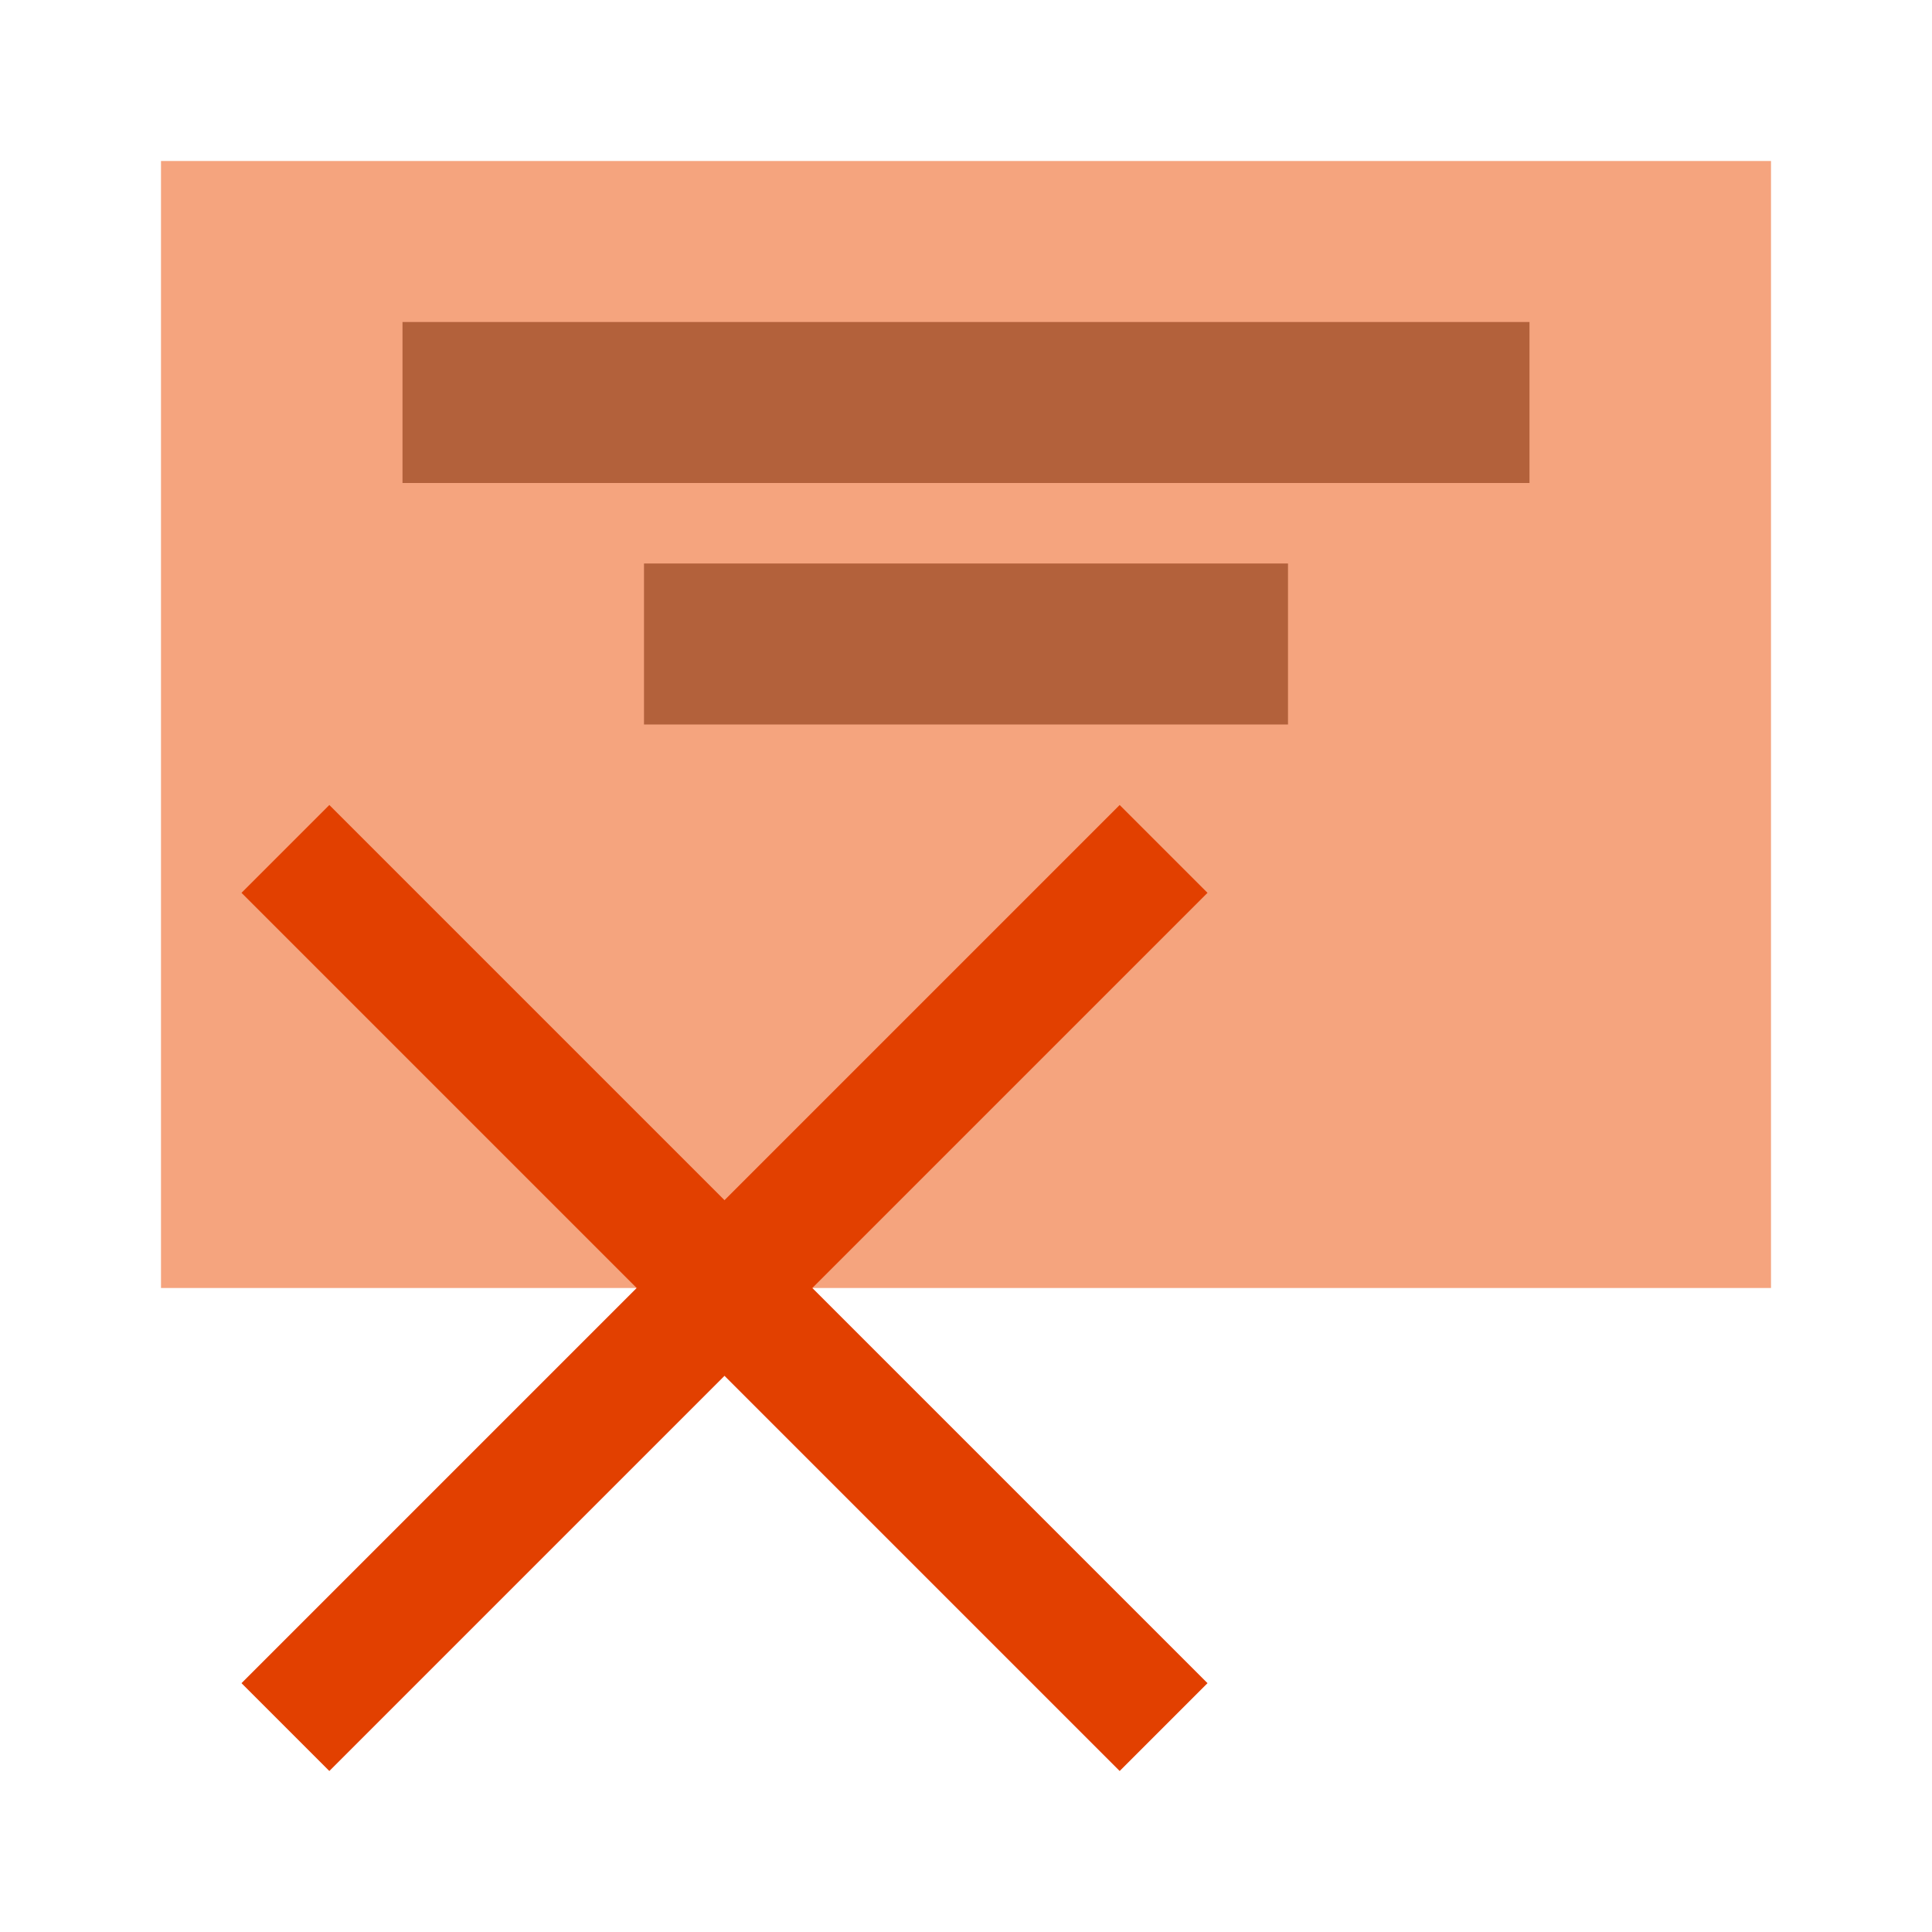 <?xml version="1.0" encoding="UTF-8"?>
<svg width="24px" height="24px" viewBox="0 0 24 24" version="1.1" xmlns="http://www.w3.org/2000/svg" xmlns:xlink="http://www.w3.org/1999/xlink">
    <!-- Generator: Sketch 60.1 (88133) - https://sketch.com -->
    <title>moratorium 5</title>
    <desc>Created with Sketch.</desc>
    <g id="moratorium-5" stroke="none" stroke-width="1" fill="none" fill-rule="evenodd">
        <rect id="Rectangle" fill="#F5A47E" fill-rule="nonzero" x="2" y="2" width="20" height="14"></rect>
        <polygon id="Rectangle" fill="#E24000" fill-rule="nonzero" points="4.091 10 15 20.909 13.909 22 3 11.091"></polygon>
        <polygon id="Rectangle" fill="#E24000" fill-rule="nonzero" points="15 11.091 4.091 22 3 20.909 13.909 10"></polygon>
        <rect id="Rectangle" fill="#B3613B" x="5" y="4" width="14" height="2"></rect>
        <rect id="Rectangle-Copy" fill="#B3613B" x="8" y="7" width="8" height="2"></rect>
    </g>
</svg>